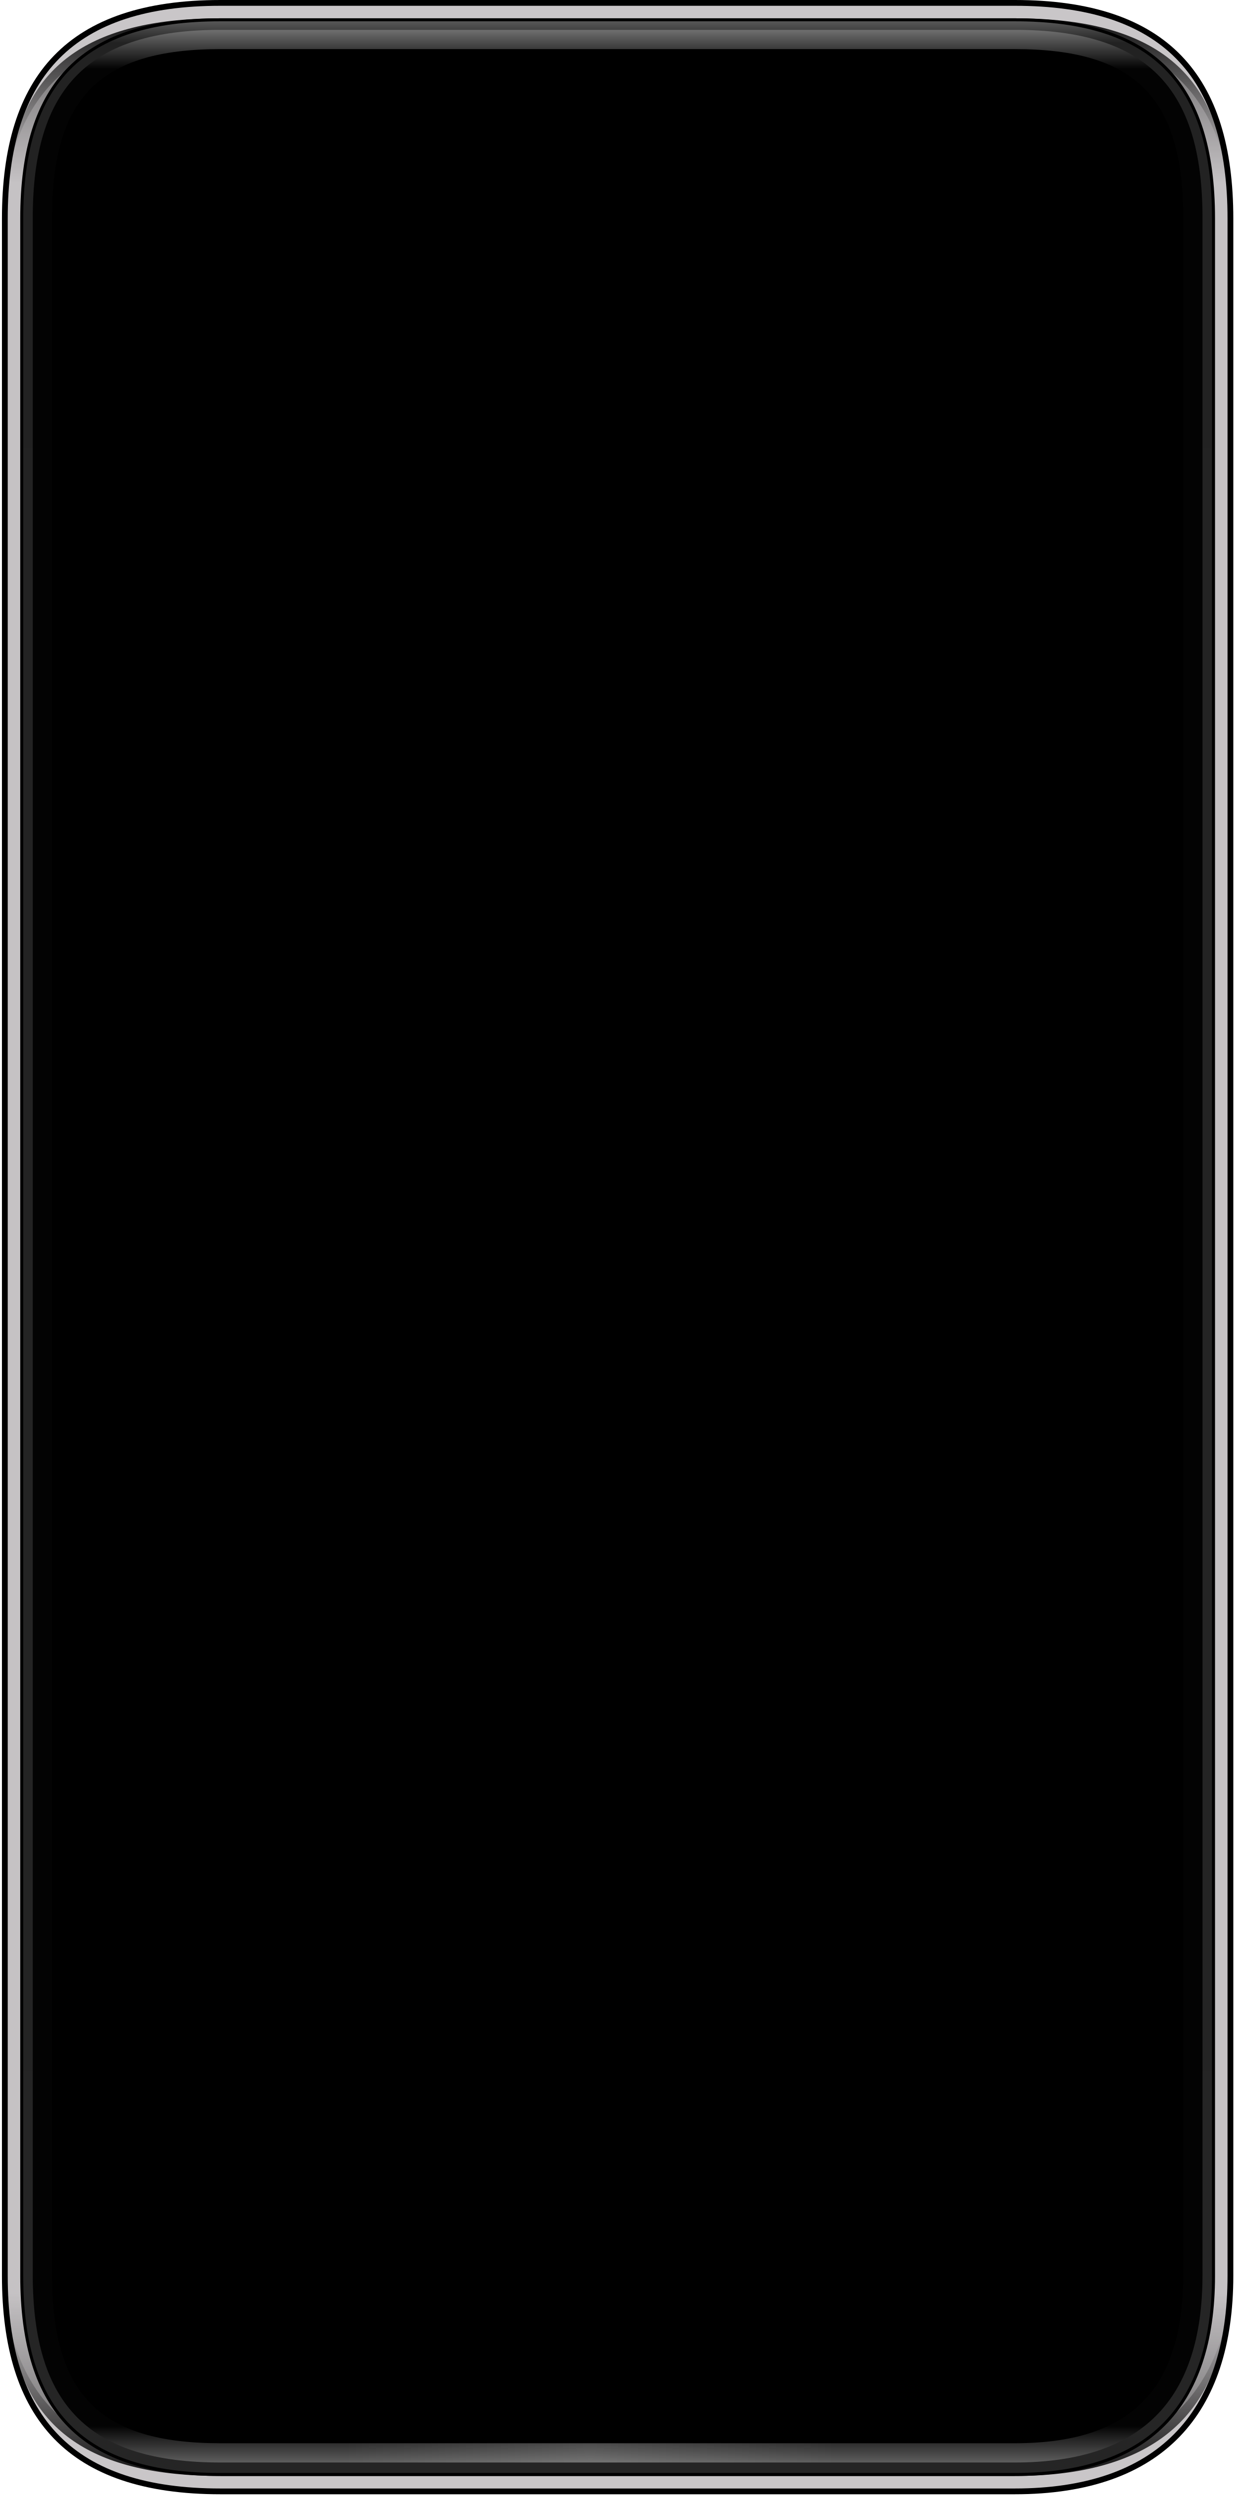 <svg width="215" height="434" viewBox="0 0 215 434" fill="none" xmlns="http://www.w3.org/2000/svg">
<g clip-path="url(#clip0_0_556)">
<path fill-rule="evenodd" clip-rule="evenodd" d="M38.292 0H176.232C202.748 0 214.186 13.11 214.186 37.954V395.094C214.186 419.102 201.912 433.048 176.232 433.048H38.292C11.776 433.048 0.338 419.938 0.338 395.094V37.954C0.338 13.11 11.776 0 38.292 0Z" fill="black"/>
<g filter="url(#filter0_i_0_556)">
<path fill-rule="evenodd" clip-rule="evenodd" d="M38.292 1.003C12.959 1.003 1.341 13.014 1.341 37.954V395.094C1.341 420.034 12.959 432.045 38.292 432.045H176.232C200.74 432.045 213.183 419.187 213.183 395.094V37.954C213.183 13.014 201.565 1.003 176.232 1.003H38.292Z" fill="#C9C6C8"/>
</g>
<path fill-rule="evenodd" clip-rule="evenodd" d="M2.048 27.397C4.912 10.708 16.552 3.177 38.292 3.177H176.232C197.973 3.177 209.612 10.708 212.476 27.397C208.404 12.466 196.897 4.682 176.232 4.682H38.292C17.627 4.682 6.12 12.466 2.048 27.397ZM1.906 404.78C4.508 422.08 16.171 429.871 38.292 429.871H176.232C197.913 429.871 210.153 421.218 212.687 403.866C208.706 419.332 196.747 428.032 176.232 428.032H38.292C17.381 428.032 5.847 420.062 1.906 404.78Z" fill="url(#paint0_linear_0_556)"/>
<path fill-rule="evenodd" clip-rule="evenodd" d="M2.048 27.397C4.912 10.708 16.552 3.177 38.292 3.177H176.232C197.973 3.177 209.612 10.708 212.476 27.397C208.404 12.466 196.897 4.682 176.232 4.682H38.292C17.627 4.682 6.12 12.466 2.048 27.397ZM1.906 404.78C4.508 422.08 16.171 429.871 38.292 429.871H176.232C197.913 429.871 210.153 421.218 212.687 403.866C208.706 419.332 196.747 428.032 176.232 428.032H38.292C17.381 428.032 5.847 420.062 1.906 404.78Z" fill="url(#paint1_linear_0_556)"/>
<path fill-rule="evenodd" clip-rule="evenodd" d="M38.292 4.682H176.232C202.748 4.682 214.186 17.498 214.186 41.786V390.928C214.186 414.398 201.912 428.032 176.232 428.032H38.292C11.776 428.032 0.338 415.216 0.338 390.928V41.786C0.338 17.498 11.776 4.682 38.292 4.682Z" fill="url(#paint2_linear_0_556)"/>
<path fill-rule="evenodd" clip-rule="evenodd" d="M38.292 4.682H176.232C202.748 4.682 214.186 17.498 214.186 41.786V390.928C214.186 414.398 201.912 428.032 176.232 428.032H38.292C11.776 428.032 0.338 415.216 0.338 390.928V41.786C0.338 17.498 11.776 4.682 38.292 4.682Z" fill="url(#paint3_linear_0_556)"/>
<path d="M3.776 37.954C3.776 26.041 6.468 17.428 12.095 11.79C17.723 6.152 26.336 3.438 38.292 3.438H176.232C188.188 3.438 196.801 6.152 202.429 11.79C208.056 17.428 210.748 26.041 210.748 37.954V395.094C210.748 406.579 207.852 415.195 202.117 420.942C196.382 426.689 187.766 429.61 176.232 429.61H38.292C26.336 429.61 17.723 426.896 12.095 421.258C6.468 415.619 3.776 407.007 3.776 395.094V37.954Z" fill="url(#paint4_linear_0_556)" stroke="black" stroke-width="0.522"/>
<g filter="url(#filter1_dd_0_556)">
<path fill-rule="evenodd" clip-rule="evenodd" d="M38.292 5.183H176.232C198.978 5.183 208.836 15.06 208.836 37.787V394.926C208.836 416.815 198.143 427.53 176.232 427.53H38.292C15.546 427.53 5.688 417.653 5.688 394.926V37.787C5.688 15.06 15.546 5.183 38.292 5.183Z" fill="url(#paint5_linear_0_556)"/>
<path fill-rule="evenodd" clip-rule="evenodd" d="M38.292 5.183H176.232C198.978 5.183 208.836 15.06 208.836 37.787V394.926C208.836 416.815 198.143 427.53 176.232 427.53H38.292C15.546 427.53 5.688 417.653 5.688 394.926V37.787C5.688 15.06 15.546 5.183 38.292 5.183Z" fill="url(#paint6_radial_0_556)"/>
</g>
<path d="M38.292 8.527C17.401 8.527 9.032 16.899 9.032 37.787V394.926C9.032 415.814 17.401 424.186 38.292 424.186H176.232C196.288 424.186 205.492 414.977 205.492 394.926V37.787C205.492 16.899 197.123 8.527 176.232 8.527H38.292Z" fill="black"/>
</g>
<defs>
<filter id="filter0_i_0_556" x="1.341" y="1.003" width="211.842" height="431.042" filterUnits="userSpaceOnUse" color-interpolation-filters="sRGB">
<feFlood flood-opacity="0" result="BackgroundImageFix"/>
<feBlend mode="normal" in="SourceGraphic" in2="BackgroundImageFix" result="shape"/>
<feColorMatrix in="SourceAlpha" type="matrix" values="0 0 0 0 0 0 0 0 0 0 0 0 0 0 0 0 0 0 127 0" result="hardAlpha"/>
<feOffset/>
<feGaussianBlur stdDeviation="1"/>
<feComposite in2="hardAlpha" operator="arithmetic" k2="-1" k3="1"/>
<feColorMatrix type="matrix" values="0 0 0 0 0 0 0 0 0 0 0 0 0 0 0 0 0 0 0.5 0"/>
<feBlend mode="normal" in2="shape" result="effect1_innerShadow_0_556"/>
</filter>
<filter id="filter1_dd_0_556" x="5.688" y="4.183" width="203.148" height="424.347" filterUnits="userSpaceOnUse" color-interpolation-filters="sRGB">
<feFlood flood-opacity="0" result="BackgroundImageFix"/>
<feColorMatrix in="SourceAlpha" type="matrix" values="0 0 0 0 0 0 0 0 0 0 0 0 0 0 0 0 0 0 127 0" result="hardAlpha"/>
<feOffset dy="1"/>
<feColorMatrix type="matrix" values="0 0 0 0 0 0 0 0 0 0 0 0 0 0 0 0 0 0 0.5 0"/>
<feBlend mode="normal" in2="BackgroundImageFix" result="effect1_dropShadow_0_556"/>
<feColorMatrix in="SourceAlpha" type="matrix" values="0 0 0 0 0 0 0 0 0 0 0 0 0 0 0 0 0 0 127 0" result="hardAlpha"/>
<feOffset dy="-1"/>
<feColorMatrix type="matrix" values="0 0 0 0 0 0 0 0 0 0 0 0 0 0 0 0 0 0 0.5 0"/>
<feBlend mode="normal" in2="effect1_dropShadow_0_556" result="effect2_dropShadow_0_556"/>
<feBlend mode="normal" in="SourceGraphic" in2="effect2_dropShadow_0_556" result="shape"/>
</filter>
<linearGradient id="paint0_linear_0_556" x1="100.548" y1="3.177" x2="100.548" y2="30.5" gradientUnits="userSpaceOnUse">
<stop stop-opacity="0.901"/>
<stop offset="1" stop-opacity="0.01"/>
</linearGradient>
<linearGradient id="paint1_linear_0_556" x1="114.746" y1="429.871" x2="114.746" y2="399.71" gradientUnits="userSpaceOnUse">
<stop stop-opacity="0.9"/>
<stop offset="1" stop-opacity="0.01"/>
</linearGradient>
<linearGradient id="paint2_linear_0_556" x1="100.415" y1="4.682" x2="100.415" y2="31.79" gradientUnits="userSpaceOnUse">
<stop stop-opacity="0.5"/>
<stop offset="1" stop-opacity="0.01"/>
</linearGradient>
<linearGradient id="paint3_linear_0_556" x1="114.82" y1="428.032" x2="114.82" y2="398.107" gradientUnits="userSpaceOnUse">
<stop stop-opacity="0.5"/>
<stop offset="1" stop-opacity="0.01"/>
</linearGradient>
<linearGradient id="paint4_linear_0_556" x1="3.514" y1="3.177" x2="3.514" y2="429.871" gradientUnits="userSpaceOnUse">
<stop stop-color="#5F5F5F"/>
<stop offset="0.01" stop-color="#222222"/>
<stop offset="1" stop-color="#252525"/>
</linearGradient>
<linearGradient id="paint5_linear_0_556" x1="5.688" y1="5.183" x2="5.688" y2="427.53" gradientUnits="userSpaceOnUse">
<stop stop-color="#6D6D6D"/>
<stop offset="0.016"/>
<stop offset="0.985"/>
<stop offset="1" stop-color="#5C5C5C"/>
</linearGradient>
<radialGradient id="paint6_radial_0_556" cx="0" cy="0" r="1" gradientUnits="userSpaceOnUse" gradientTransform="translate(102.484 423.277) rotate(90) scale(122.297 42.944)">
<stop stop-color="white" stop-opacity="0.151"/>
<stop offset="1" stop-color="white" stop-opacity="0.01"/>
</radialGradient>
<clipPath id="clip0_0_556">
<rect width="214" height="434" fill="white" transform="translate(0.338)"/>
</clipPath>
</defs>
</svg>
